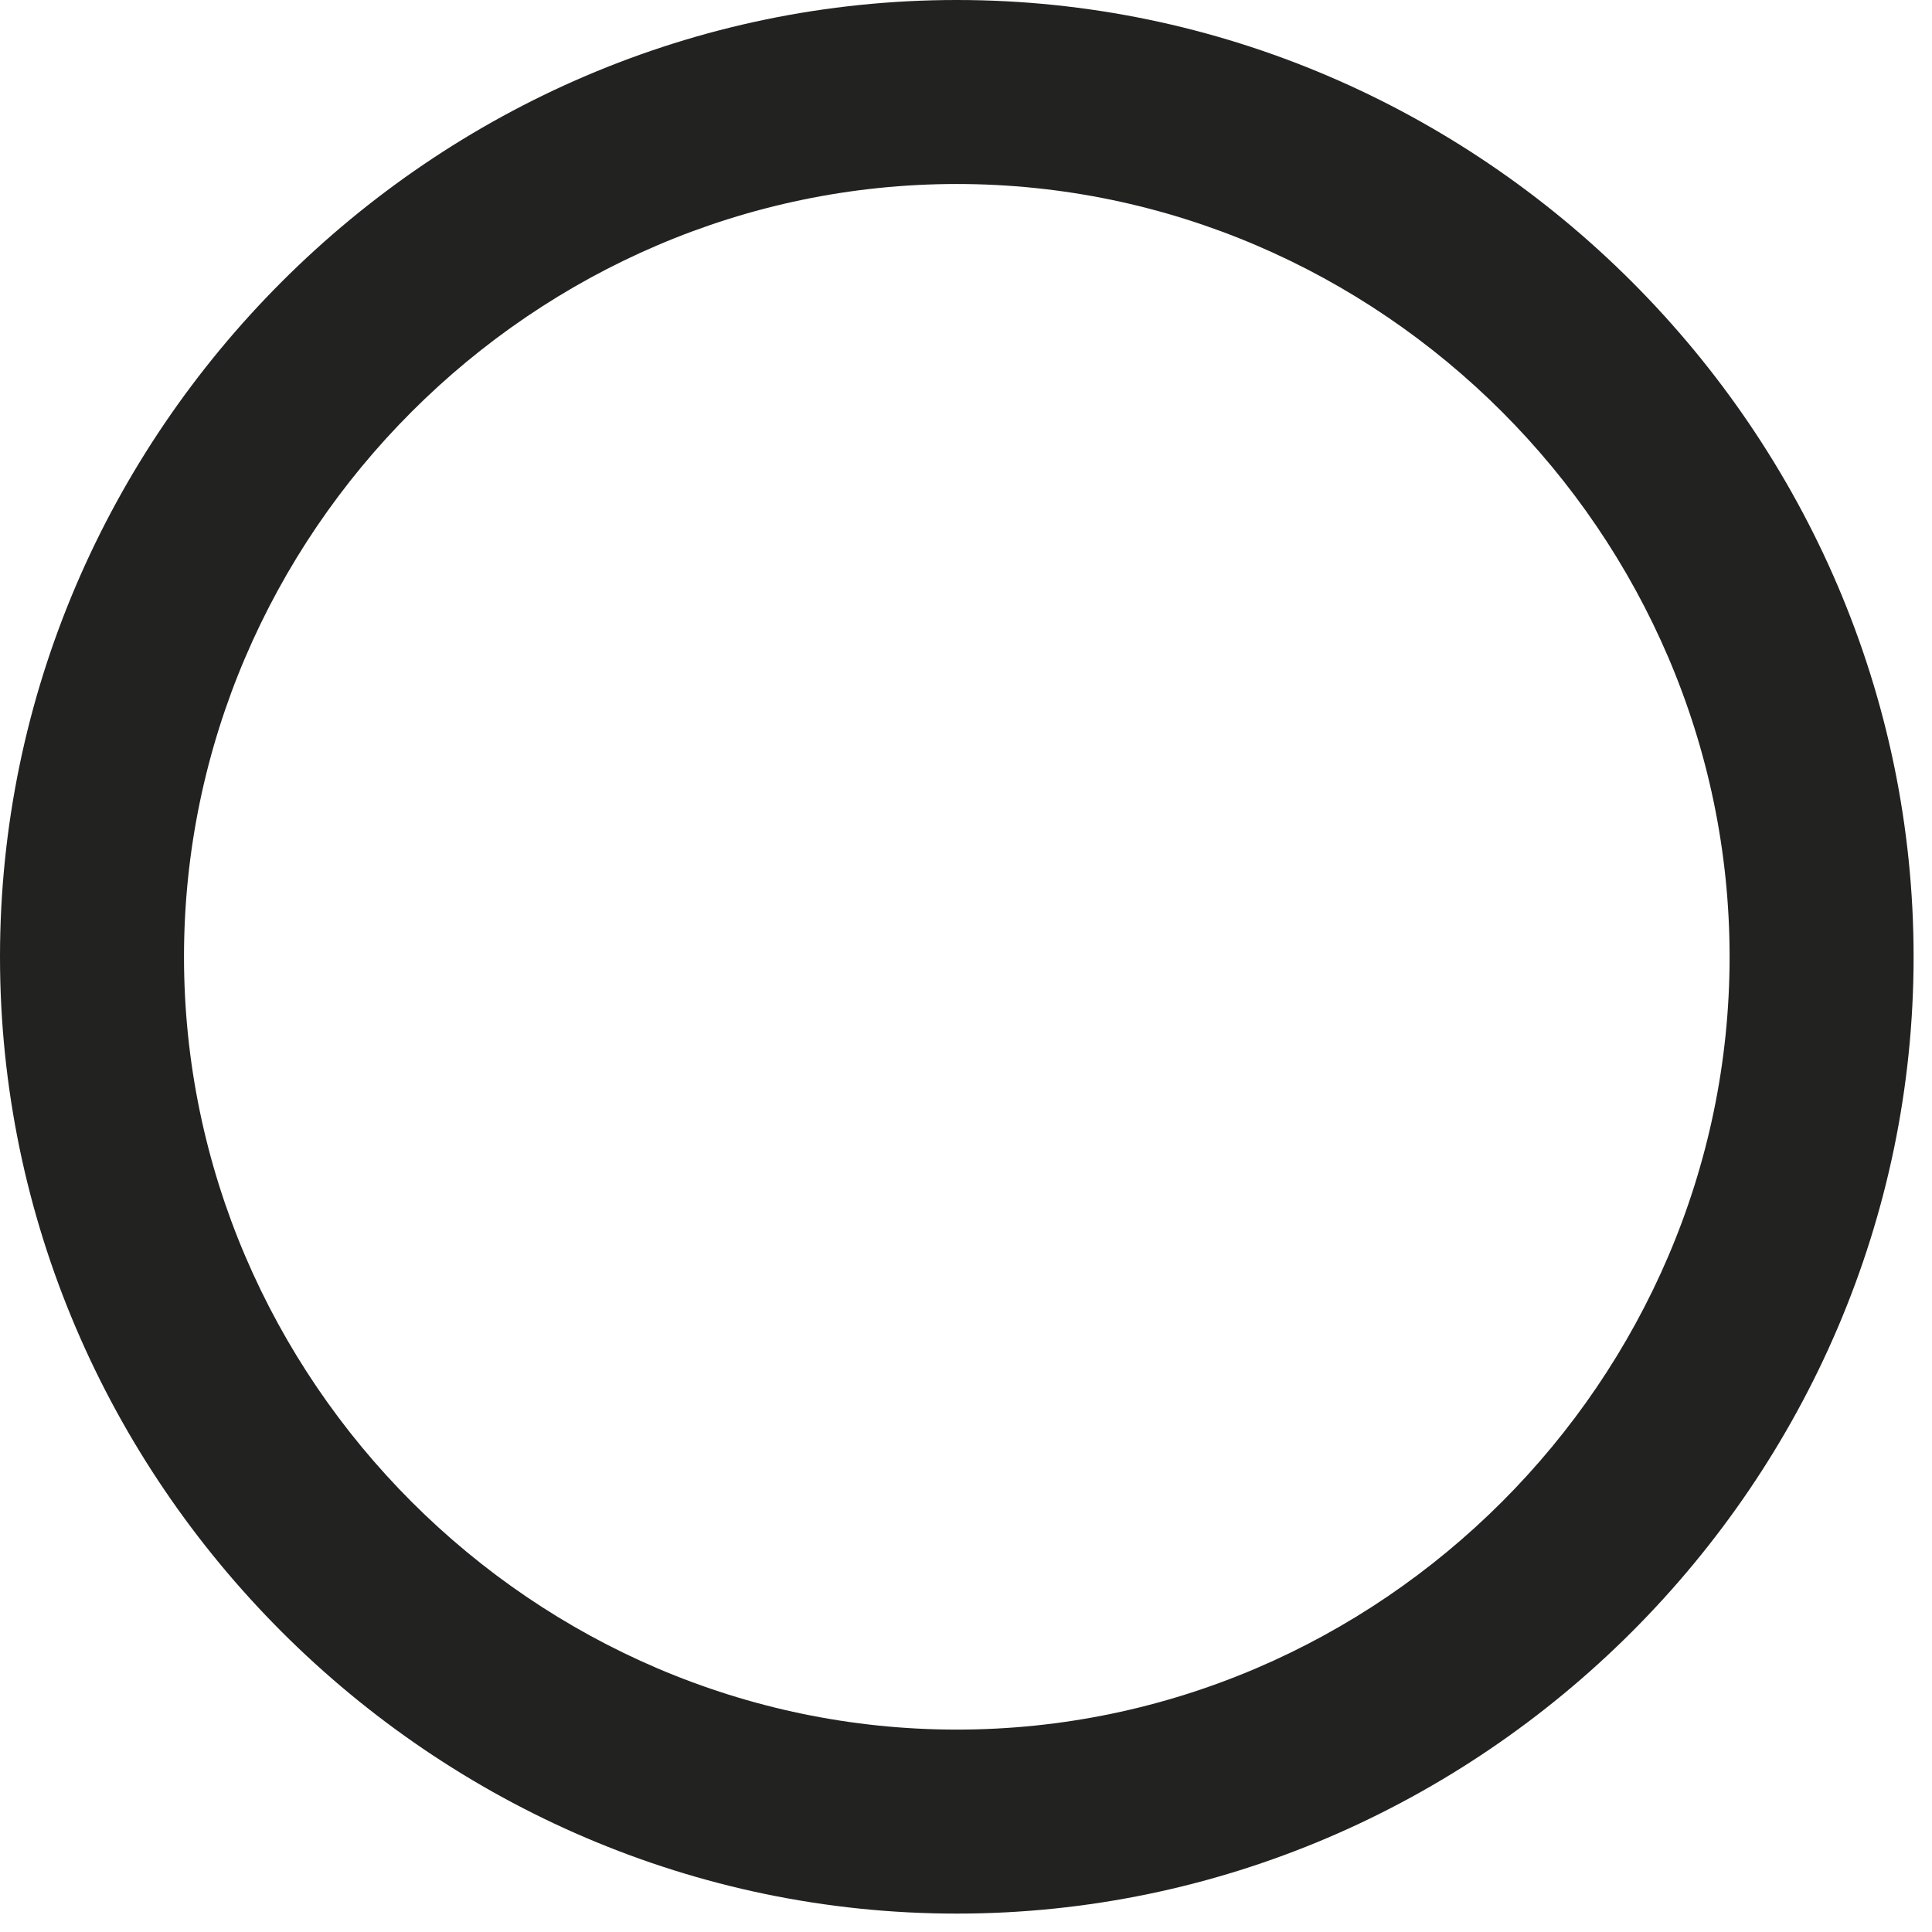 <?xml version="1.0" encoding="UTF-8"?> <svg xmlns="http://www.w3.org/2000/svg" width="21" height="21" viewBox="0 0 21 21" fill="none"> <g clip-path="url(#clip0)"> <path d="M10.4 20.8C4.7 20.8 0 16.1 0 10.4C0 4.7 4.7 0 10.4 0C16.1 0 20.8 4.7 20.8 10.4C20.8 16.1 16.1 20.8 10.4 20.8ZM10.4 2C5.8 2 2 5.8 2 10.4C2 15 5.8 18.8 10.4 18.8C15 18.8 18.8 15 18.8 10.4C18.8 5.8 15 2 10.4 2Z" fill="#222221"></path> </g> <defs> <clipPath id="clip0"> <rect width="20.8" height="20.8" fill="white"></rect> </clipPath> </defs> </svg> 